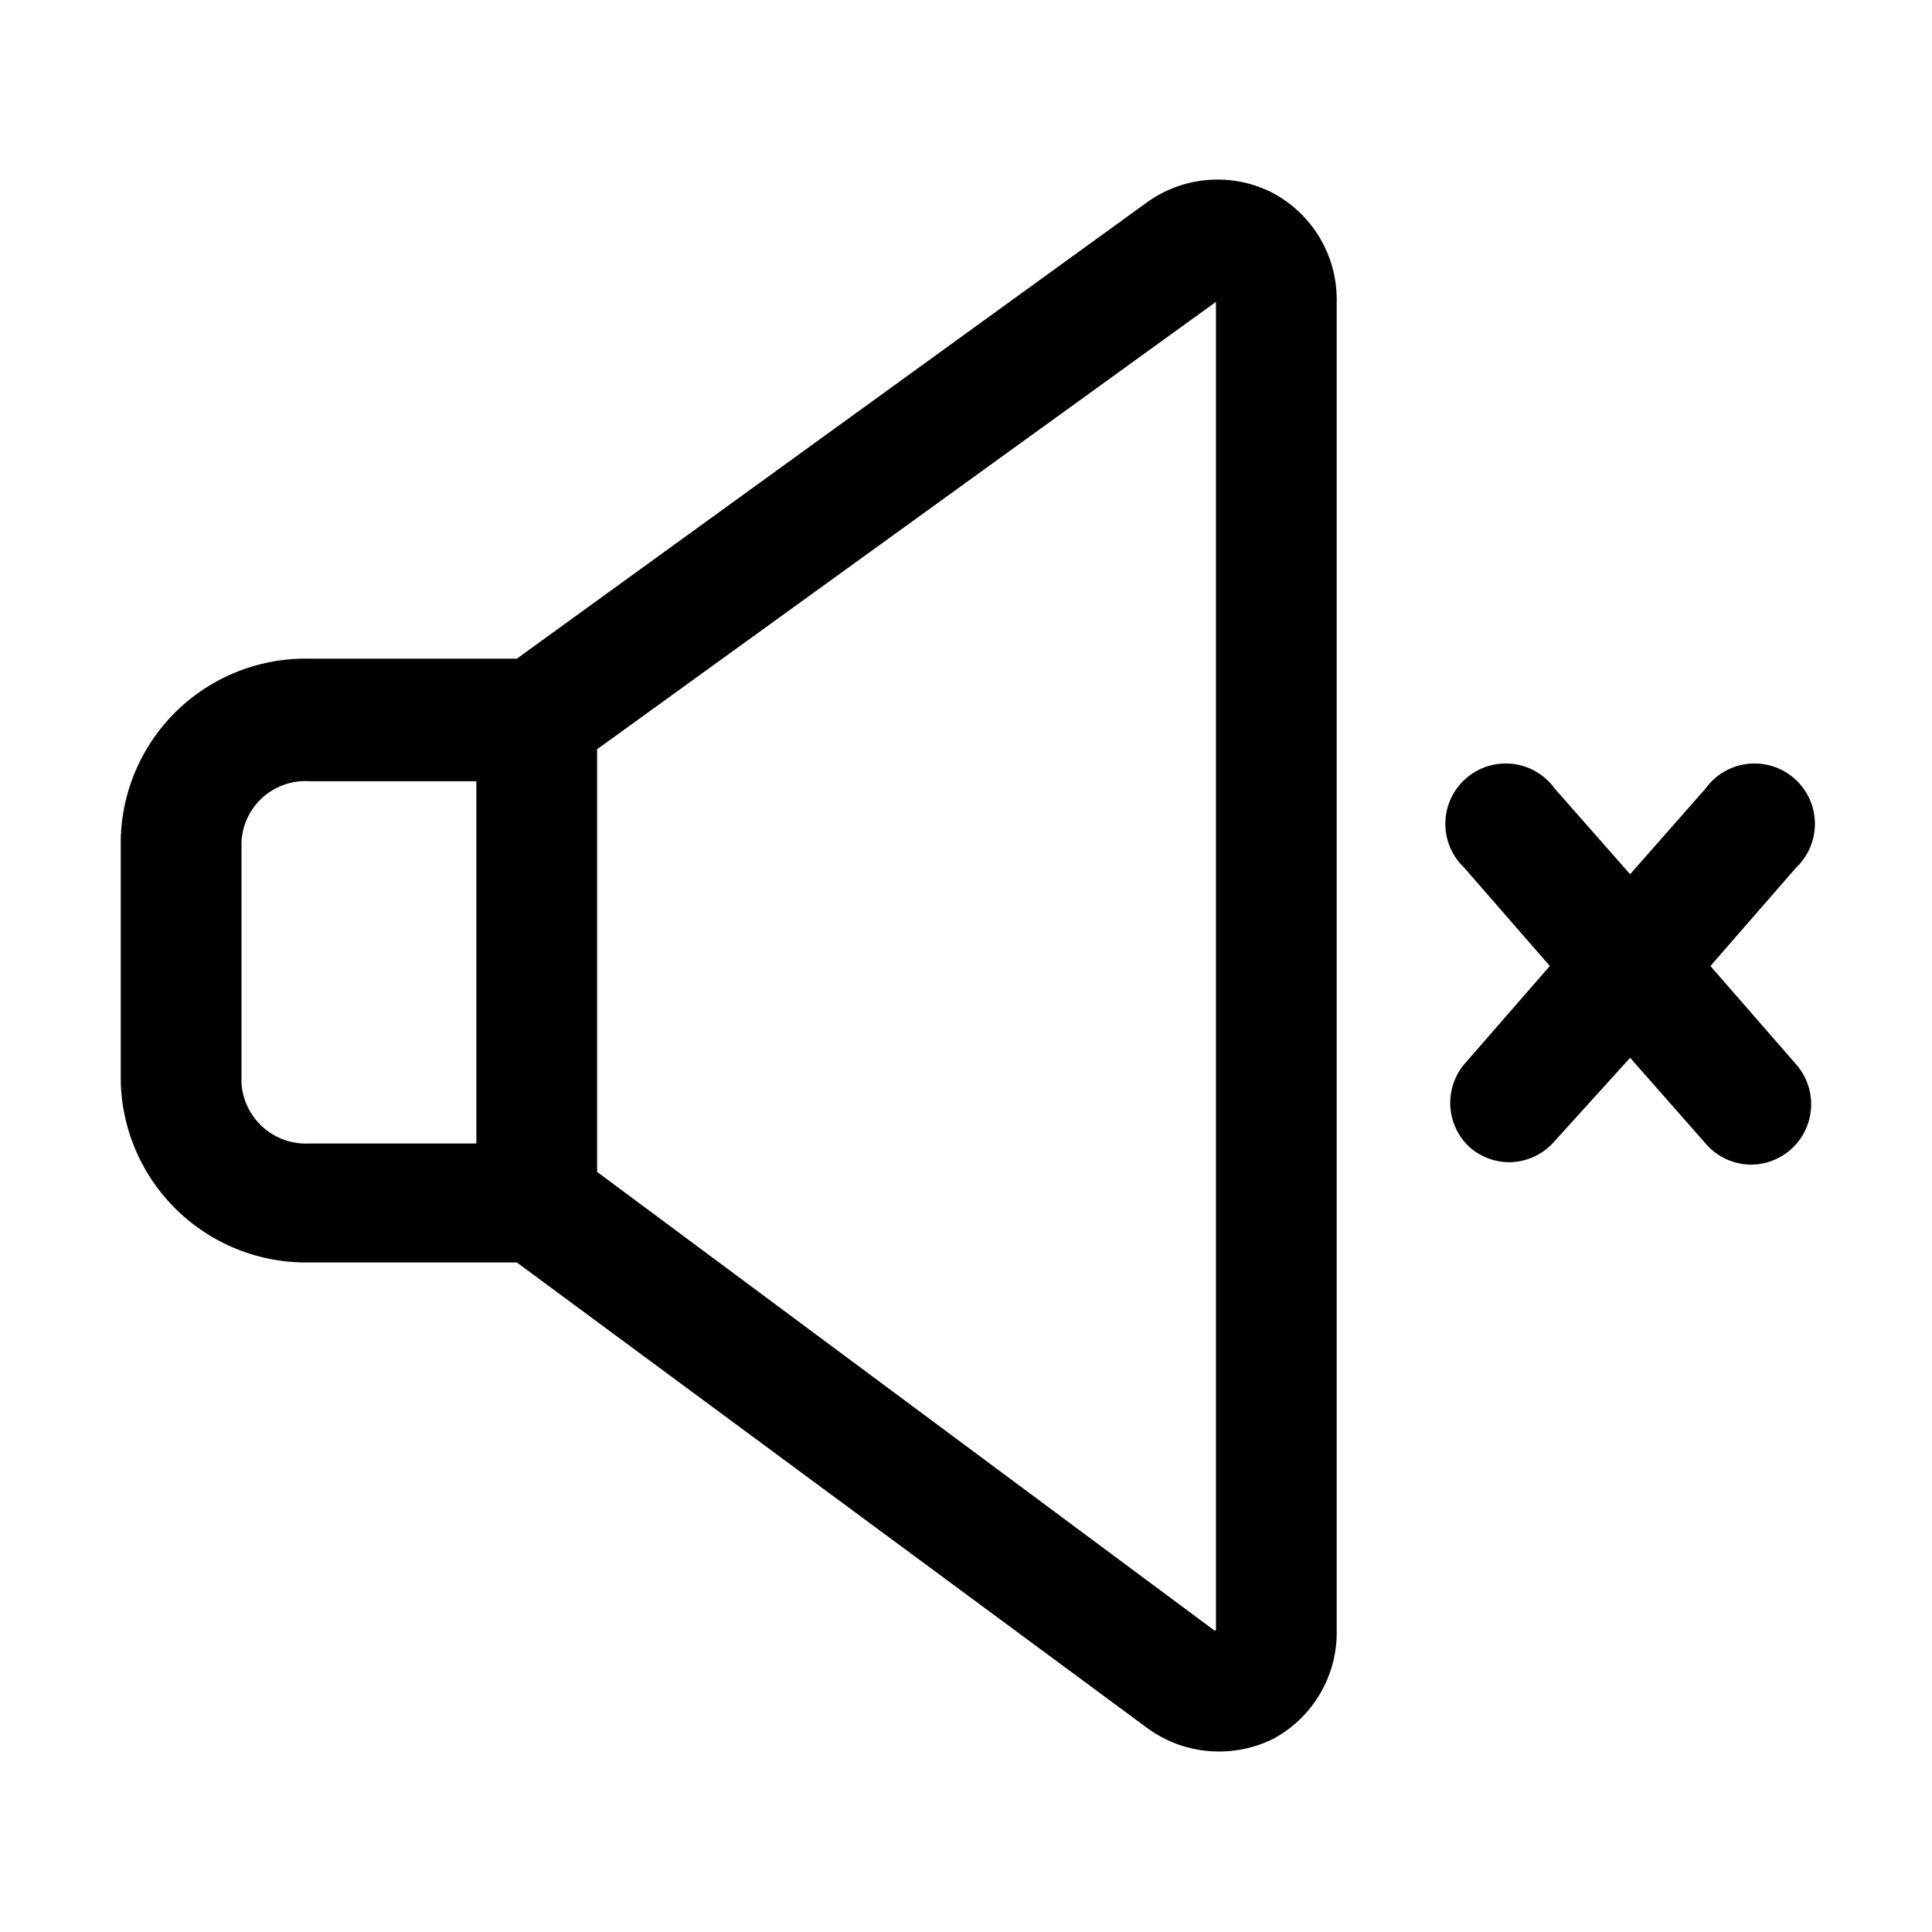 <svg xmlns="http://www.w3.org/2000/svg" viewBox="0 0 32 32" id="mute"><path d="M21.05 3.18A2 2 0 0 0 19 3.35L8.56 10.91l-3.44 0a3.06 3.06 0 0 0-3.12 3v4a3.07 3.07 0 0 0 3.13 3l3.43 0L19 28.62h0a2 2 0 0 0 1.19.39 2 2 0 0 0 .9-.21A2 2 0 0 0 22.14 27V5A2 2 0 0 0 21.05 3.18zM5.12 18.94a1.07 1.07 0 0 1-1.12-1v-4a1.06 1.06 0 0 1 1.13-1l2.76 0v6zm15 8.07L9.89 19.41v-7L20.14 5V27zM28.33 16l1.42-1.63a1 1 0 1 0-1.5-1.31L27 14.48l-1.25-1.42a1 1 0 1 0-1.5 1.31L25.67 16l-1.42 1.63A1 1 0 0 0 24.34 19a1 1 0 0 0 .66.25 1 1 0 0 0 .75-.35L27 17.52l1.25 1.42a1 1 0 0 0 .75.35 1 1 0 0 0 .66-.25 1 1 0 0 0 .09-1.41z"></path></svg>